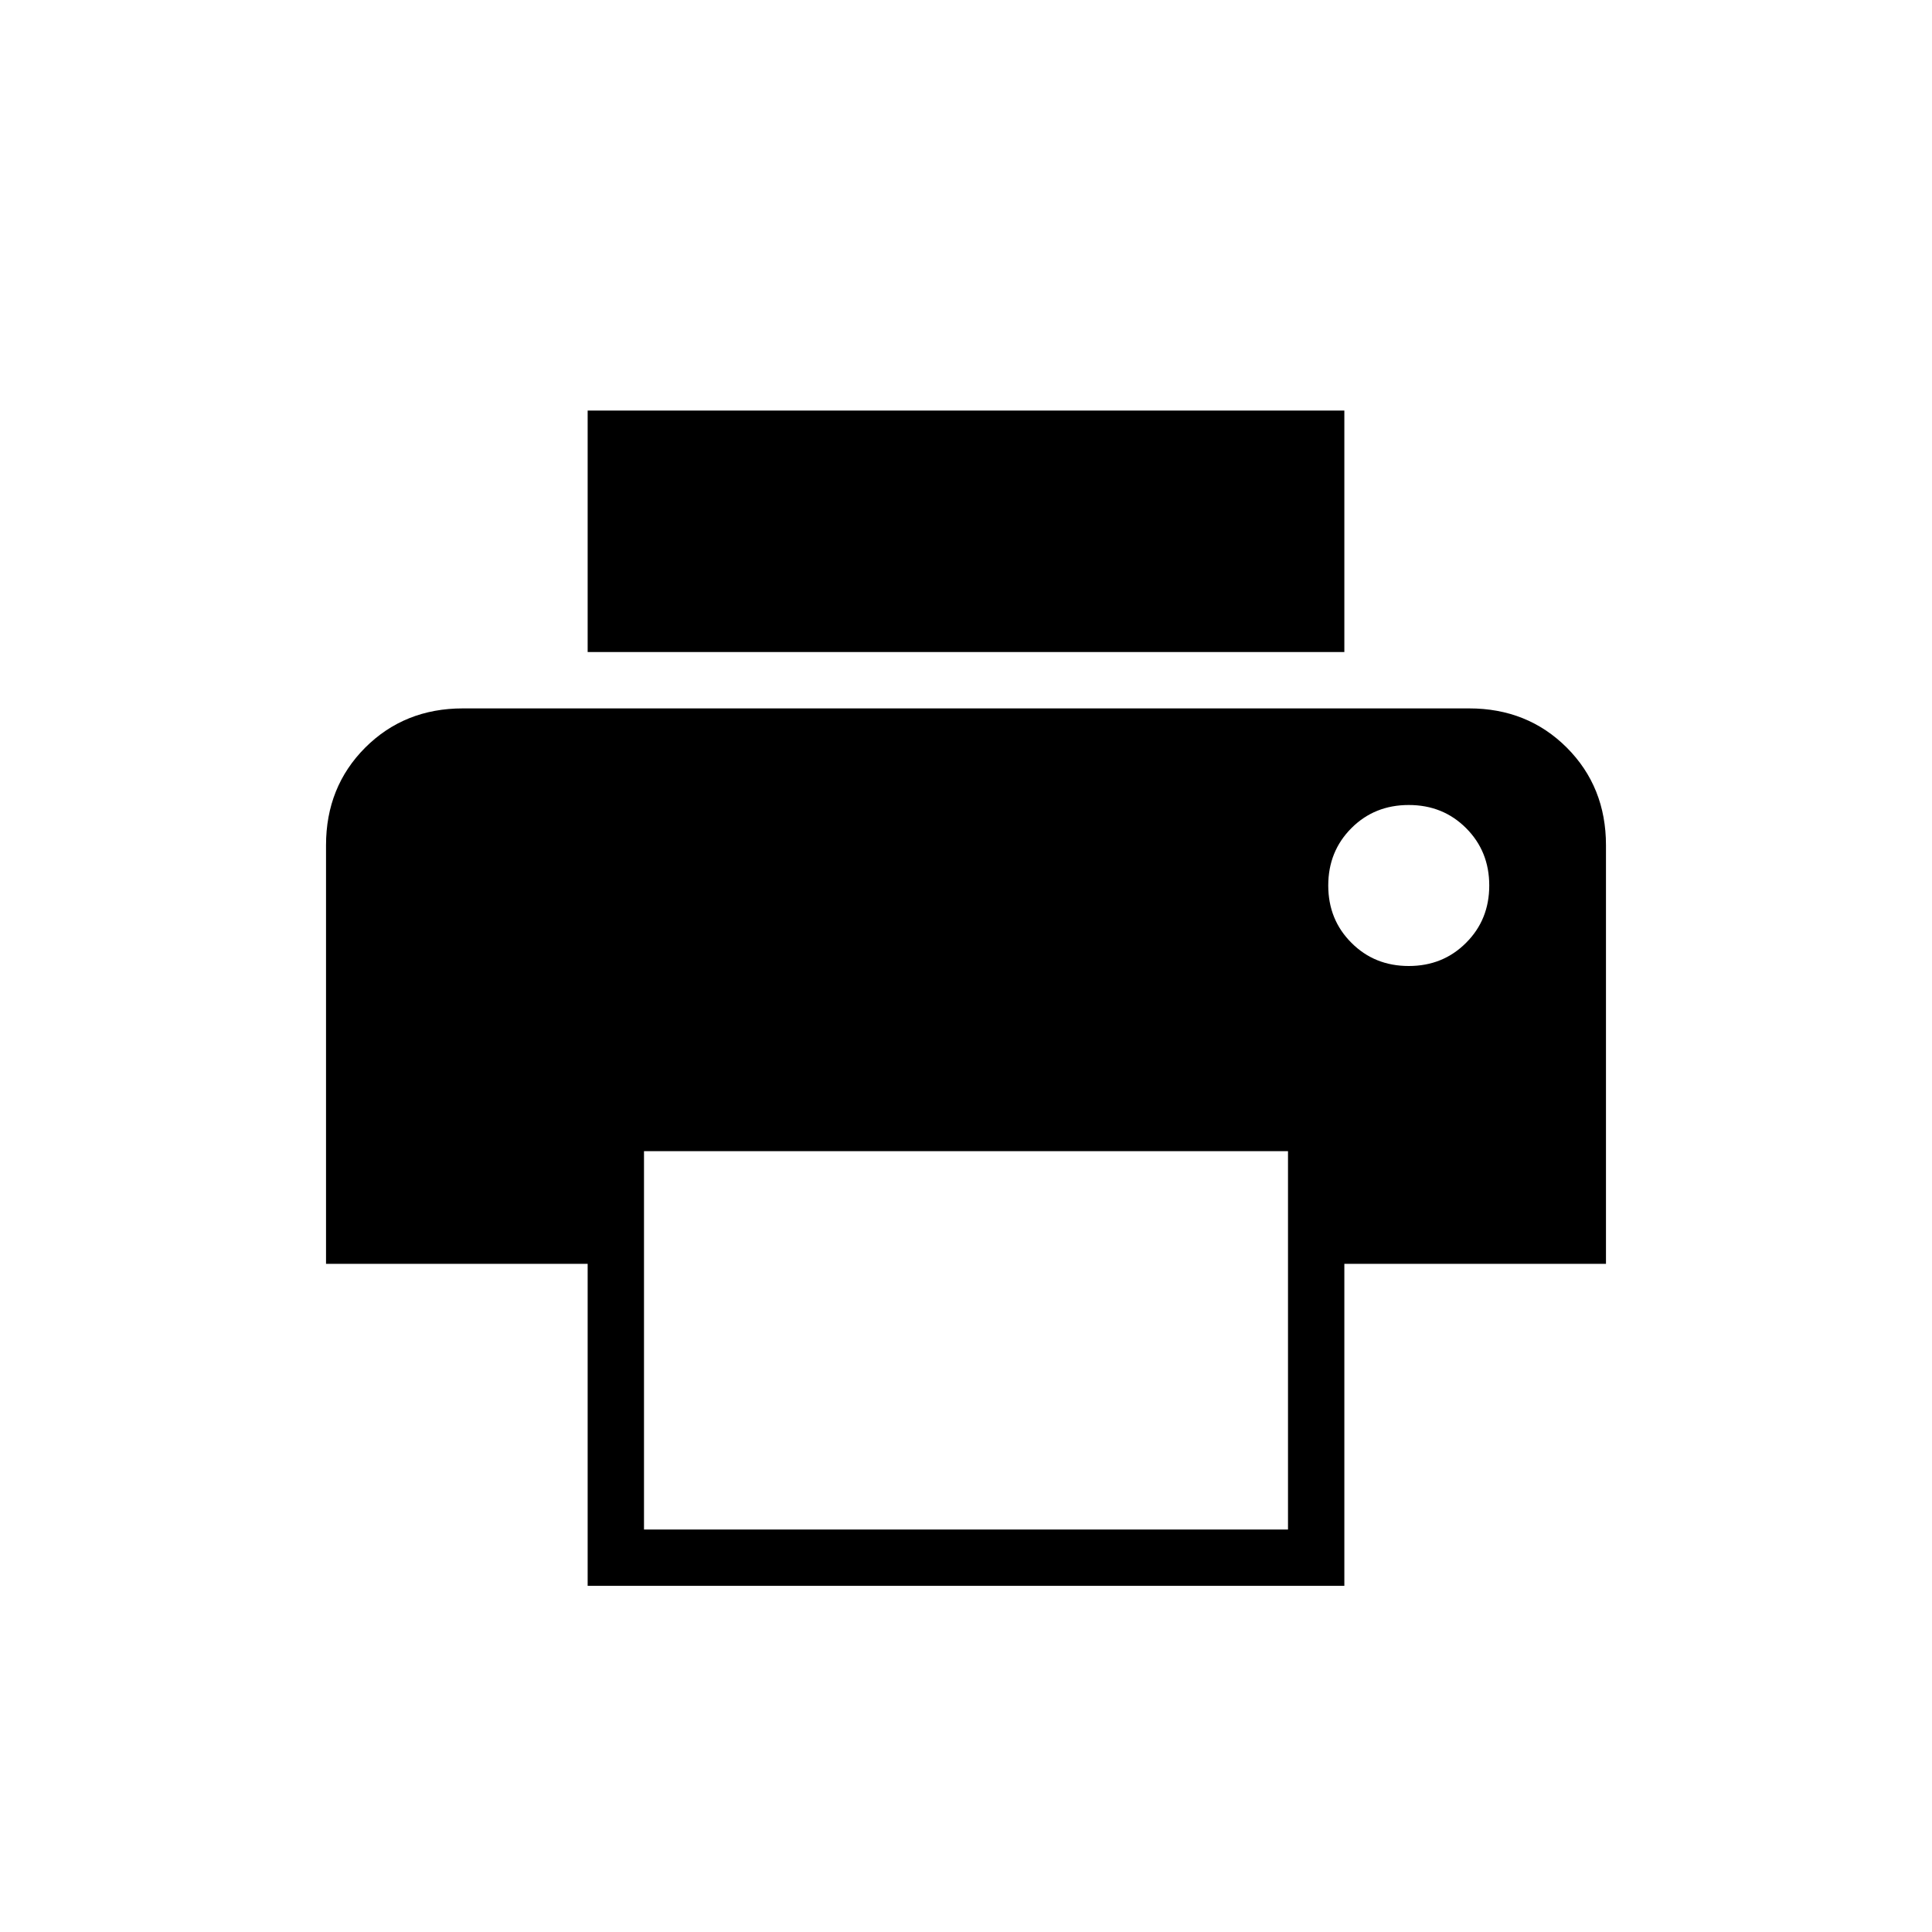 <svg xmlns="http://www.w3.org/2000/svg" height="24" width="24"><path d="M7.3 8.1V5.1H16.7V8.1ZM17.5 12Q17.925 12 18.212 11.712Q18.5 11.425 18.5 11Q18.5 10.575 18.212 10.287Q17.925 10 17.5 10Q17.075 10 16.788 10.287Q16.5 10.575 16.5 11Q16.5 11.425 16.788 11.712Q17.075 12 17.5 12ZM8 19H16V14.3H8ZM7.3 19.7V15.7H4.05V10.5Q4.05 9.775 4.537 9.287Q5.025 8.8 5.75 8.8H18.25Q18.975 8.8 19.463 9.287Q19.95 9.775 19.95 10.5V15.7H16.7V19.7Z"/></svg>